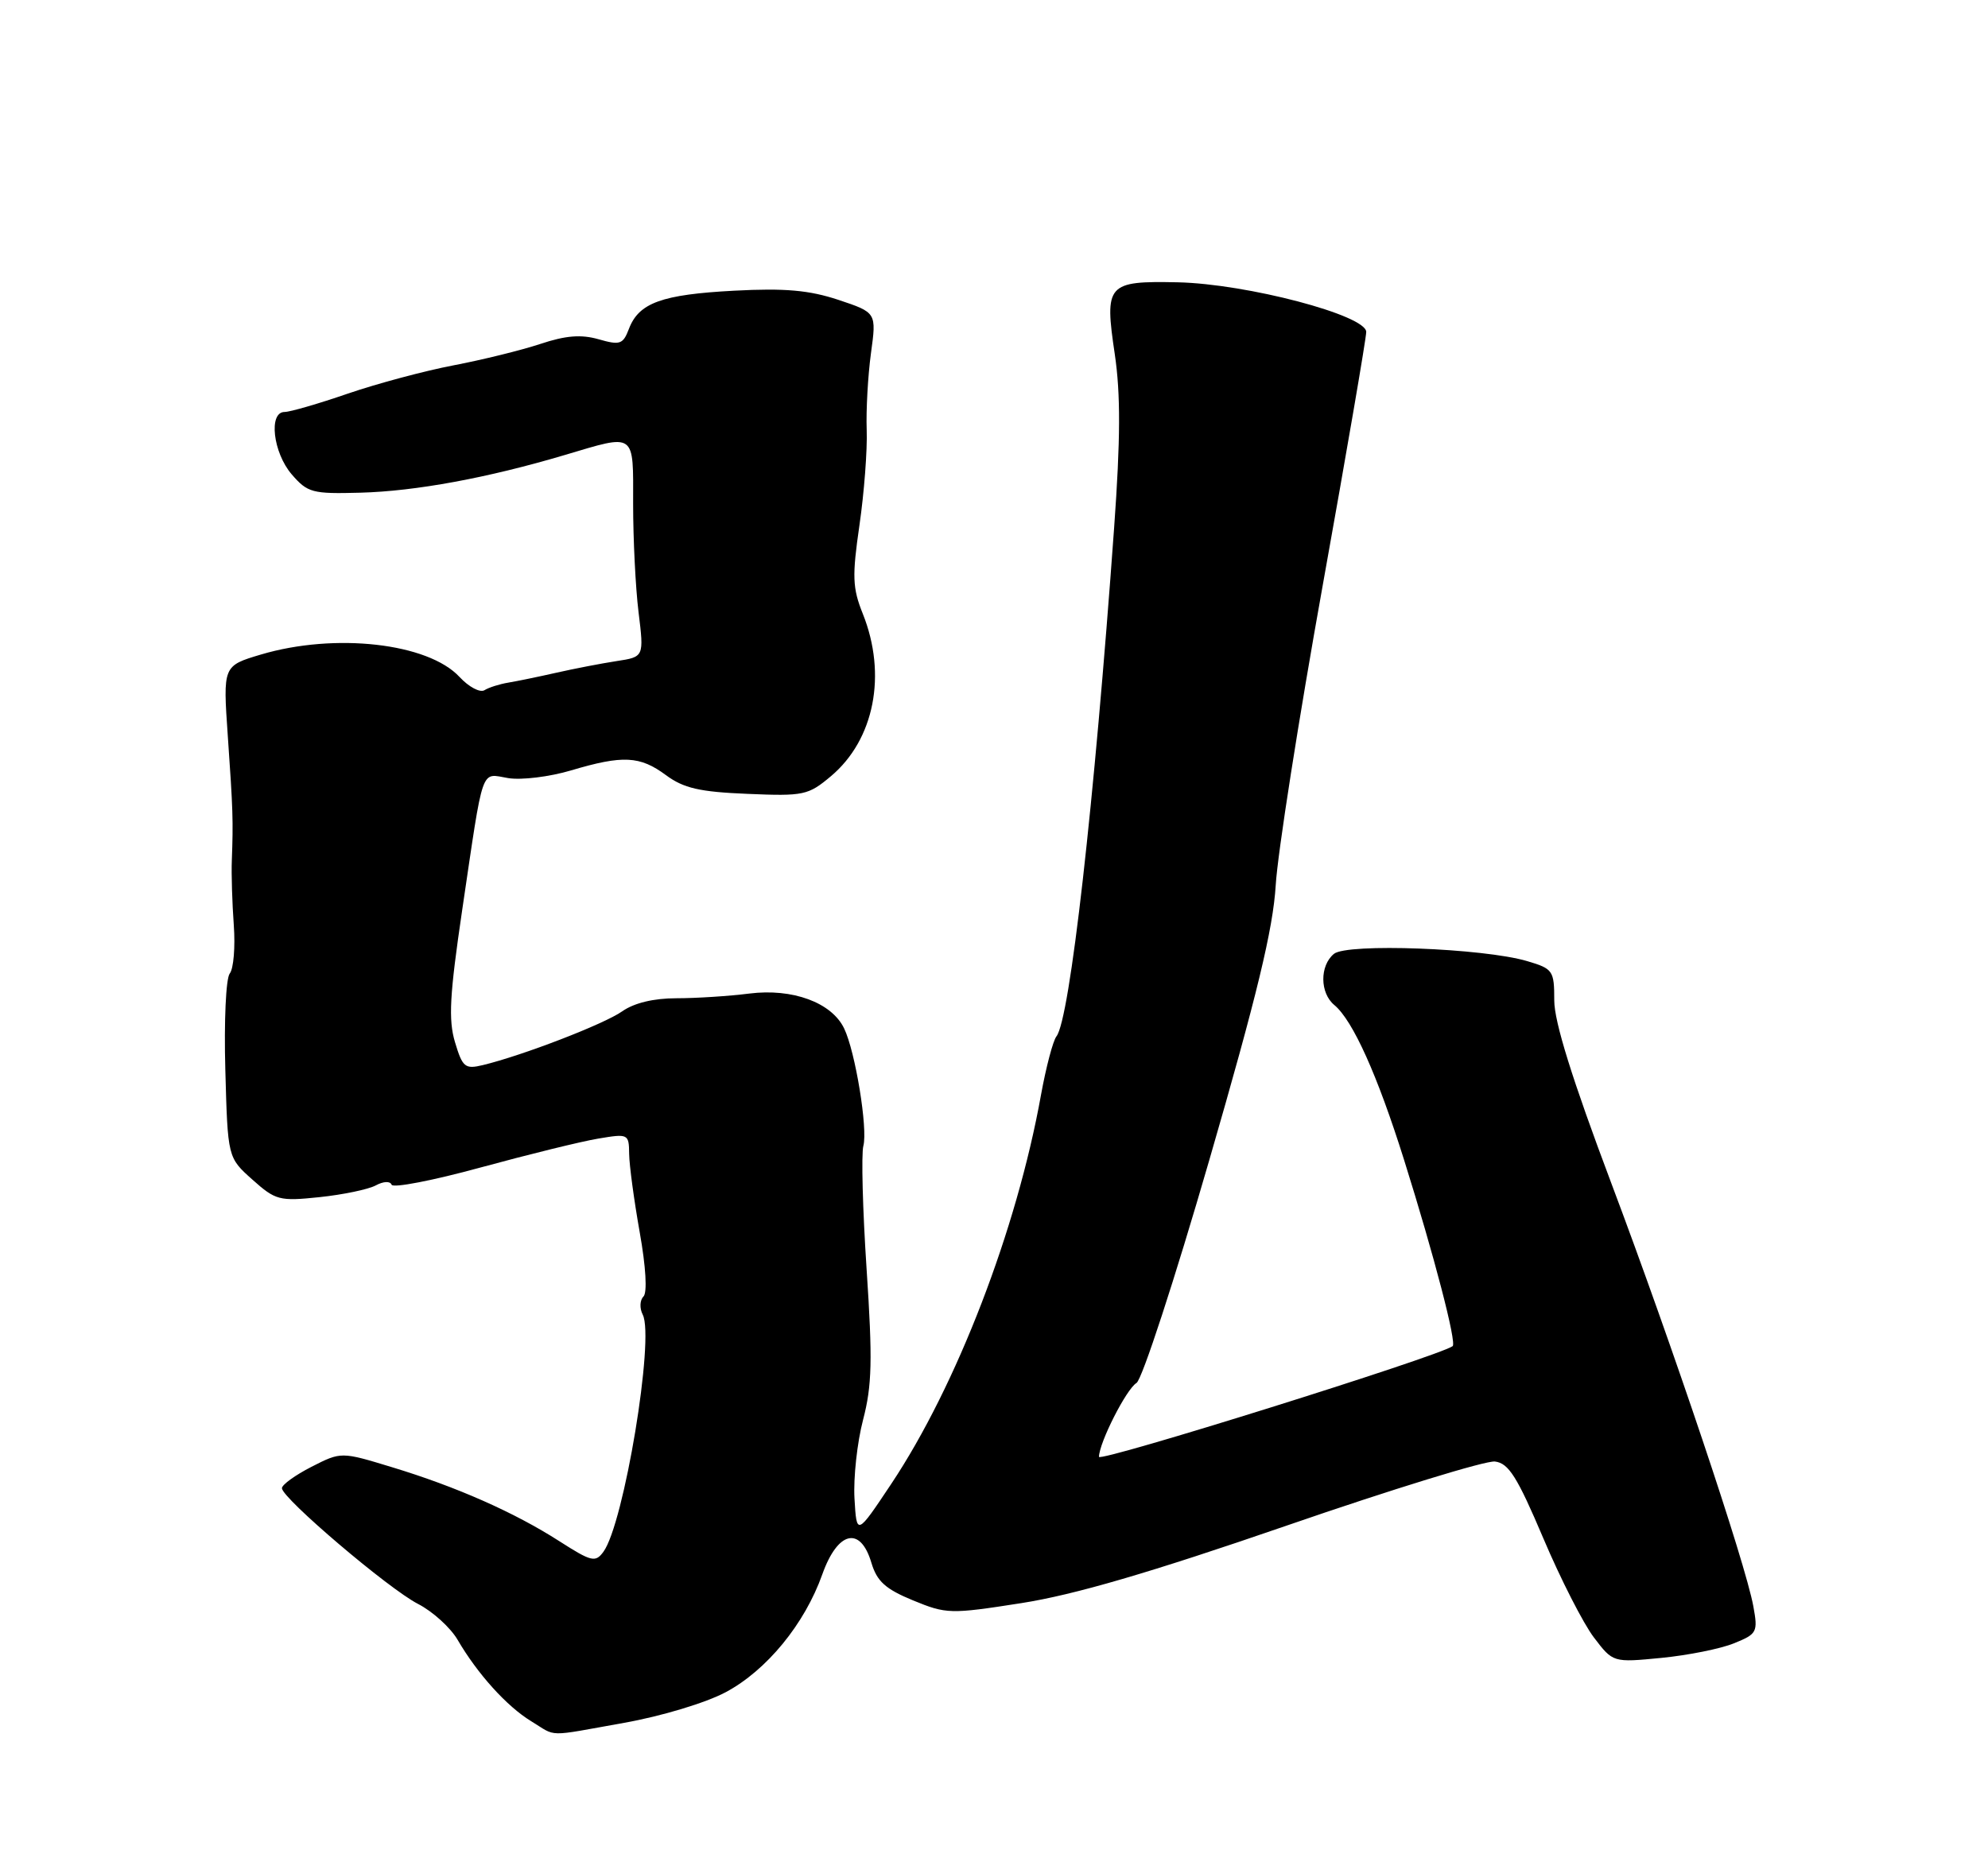 <?xml version="1.0" encoding="UTF-8" standalone="no"?>
<!DOCTYPE svg PUBLIC "-//W3C//DTD SVG 1.1//EN" "http://www.w3.org/Graphics/SVG/1.1/DTD/svg11.dtd" >
<svg xmlns="http://www.w3.org/2000/svg" xmlns:xlink="http://www.w3.org/1999/xlink" version="1.1" viewBox="0 0 275 256">
 <g >
 <path fill="currentColor"
d=" M 86.36 238.37 C 91.52 237.45 97.62 235.61 100.38 234.14 C 106.05 231.12 111.31 224.70 113.75 217.83 C 115.88 211.84 119.02 211.10 120.54 216.23 C 121.31 218.80 122.48 219.86 126.29 221.43 C 130.91 223.33 131.45 223.35 141.29 221.81 C 148.58 220.67 159.07 217.61 178.00 211.08 C 192.57 206.05 205.54 202.06 206.80 202.22 C 208.69 202.45 209.88 204.34 213.47 212.80 C 215.87 218.47 219.03 224.66 220.49 226.57 C 223.13 230.04 223.13 230.04 229.82 229.39 C 233.49 229.03 238.01 228.13 239.86 227.37 C 243.06 226.08 243.19 225.82 242.54 222.25 C 241.44 216.24 231.40 186.31 222.87 163.65 C 217.48 149.33 215.00 141.38 215.00 138.42 C 215.00 134.29 214.83 134.04 211.25 132.98 C 205.19 131.19 186.33 130.48 184.52 131.98 C 182.54 133.62 182.57 137.40 184.58 139.06 C 187.14 141.19 190.54 148.75 194.23 160.50 C 198.39 173.75 201.54 185.85 200.94 186.26 C 198.82 187.73 152.01 202.38 152.02 201.57 C 152.06 199.58 155.80 192.21 157.21 191.35 C 157.98 190.88 162.51 176.99 167.29 160.48 C 173.90 137.66 176.10 128.55 176.47 122.48 C 176.73 118.09 179.66 99.43 182.97 81.00 C 186.28 62.57 188.99 46.79 188.99 45.93 C 189.00 43.62 172.48 39.27 162.91 39.06 C 153.14 38.86 152.76 39.29 154.21 49.02 C 155.02 54.54 155.00 60.73 154.12 72.98 C 151.36 111.35 147.99 141.03 146.14 143.39 C 145.66 144.00 144.70 147.65 144.00 151.50 C 140.66 170.11 132.34 191.72 123.29 205.31 C 118.50 212.50 118.50 212.50 118.20 207.32 C 118.04 204.47 118.57 199.57 119.39 196.44 C 120.63 191.70 120.71 188.17 119.88 175.65 C 119.33 167.36 119.13 159.65 119.43 158.54 C 120.06 156.17 118.32 145.51 116.77 142.30 C 115.05 138.71 109.63 136.72 103.66 137.47 C 100.82 137.83 96.28 138.12 93.57 138.12 C 90.42 138.12 87.72 138.77 86.07 139.93 C 83.58 141.69 72.30 146.04 66.79 147.37 C 64.33 147.96 63.98 147.68 62.94 144.20 C 62.01 141.09 62.20 137.68 63.93 125.94 C 66.95 105.54 66.43 107.03 70.30 107.66 C 72.12 107.96 76.02 107.48 78.98 106.60 C 86.17 104.46 88.51 104.58 92.12 107.25 C 94.57 109.06 96.78 109.57 103.39 109.84 C 111.18 110.17 111.80 110.04 114.95 107.39 C 120.95 102.34 122.72 93.34 119.35 84.92 C 117.92 81.35 117.86 79.75 118.89 72.65 C 119.54 68.17 119.99 62.25 119.89 59.50 C 119.79 56.75 120.06 51.97 120.48 48.87 C 121.25 43.25 121.25 43.25 115.98 41.49 C 111.93 40.15 108.60 39.85 101.57 40.22 C 91.54 40.75 88.37 41.90 87.00 45.50 C 86.18 47.65 85.77 47.79 82.80 46.94 C 80.38 46.25 78.25 46.42 74.74 47.59 C 72.11 48.46 66.71 49.79 62.73 50.55 C 58.75 51.31 52.18 53.07 48.12 54.46 C 44.06 55.86 40.12 57.00 39.37 57.00 C 37.12 57.00 37.76 62.61 40.35 65.63 C 42.55 68.18 43.20 68.35 49.84 68.17 C 57.48 67.97 67.48 66.12 78.11 62.96 C 88.03 60.01 87.59 59.70 87.58 69.75 C 87.58 74.56 87.91 81.29 88.33 84.70 C 89.09 90.89 89.09 90.89 85.29 91.47 C 83.21 91.79 79.47 92.51 77.00 93.07 C 74.53 93.63 71.51 94.25 70.31 94.45 C 69.10 94.65 67.62 95.12 67.01 95.50 C 66.40 95.87 64.85 95.05 63.57 93.67 C 59.22 88.97 46.35 87.52 36.10 90.56 C 30.84 92.13 30.84 92.13 31.51 101.81 C 32.23 112.13 32.27 113.52 32.07 119.00 C 31.99 120.92 32.12 124.97 32.34 128.00 C 32.56 131.03 32.31 134.04 31.78 134.70 C 31.25 135.37 30.98 141.30 31.17 148.04 C 31.50 160.17 31.50 160.17 34.91 163.21 C 38.12 166.08 38.65 166.22 44.20 165.64 C 47.44 165.30 50.94 164.57 51.97 164.02 C 53.04 163.44 53.98 163.40 54.17 163.92 C 54.35 164.41 59.90 163.34 66.50 161.53 C 73.10 159.73 80.41 157.93 82.75 157.54 C 86.91 156.84 87.00 156.88 87.03 159.66 C 87.05 161.22 87.71 166.10 88.49 170.49 C 89.35 175.30 89.55 178.85 89.01 179.39 C 88.50 179.90 88.46 181.02 88.91 181.90 C 90.57 185.14 86.31 210.83 83.47 214.71 C 82.36 216.22 81.82 216.09 77.37 213.24 C 71.17 209.26 63.14 205.71 54.21 203.00 C 47.19 200.86 47.19 200.86 43.09 202.95 C 40.84 204.10 39.00 205.43 39.00 205.91 C 39.00 207.28 53.76 219.84 57.82 221.92 C 59.85 222.96 62.30 225.19 63.29 226.87 C 66.04 231.59 70.10 236.09 73.46 238.14 C 77.10 240.36 75.38 240.33 86.36 238.37 Z "/>
</g>
</svg>
